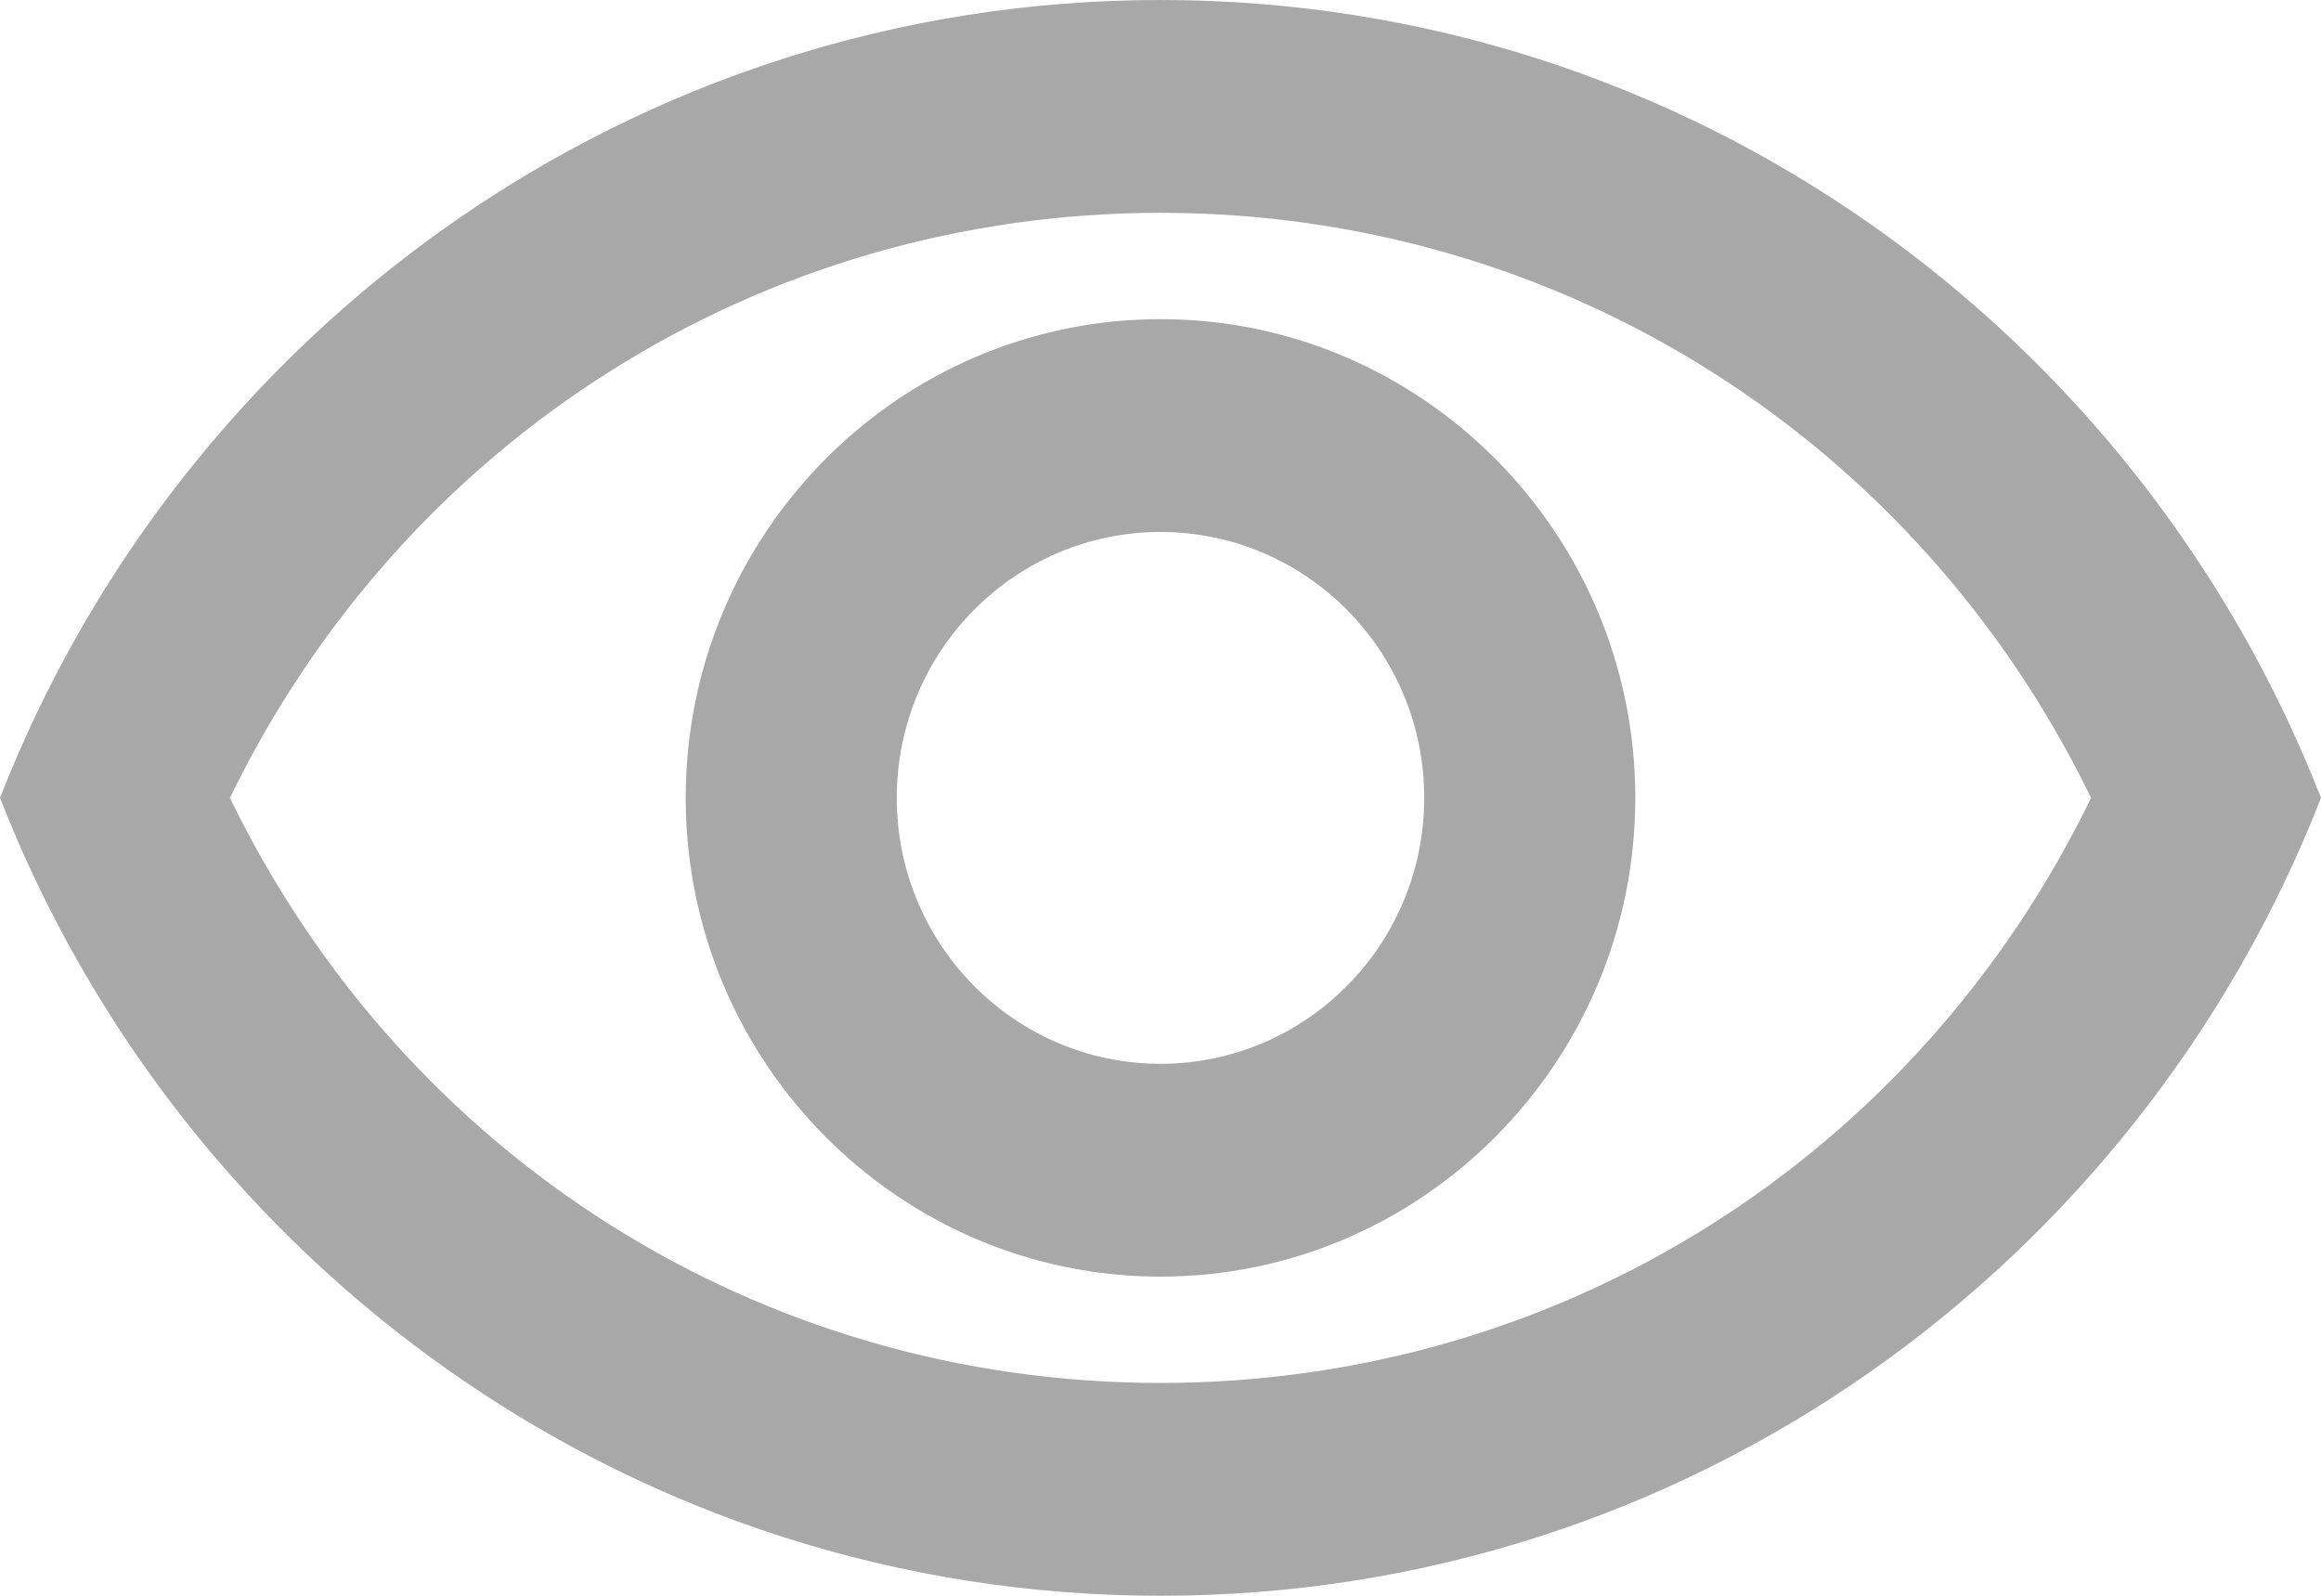 <svg width="16" height="11" viewBox="0 0 16 11" fill="none" xmlns="http://www.w3.org/2000/svg">
<path d="M8 1.467C10.756 1.467 13.214 3.029 14.415 5.5C13.214 7.971 10.764 9.533 8 9.533C5.236 9.533 2.785 7.971 1.585 5.5C2.785 3.029 5.244 1.467 8 1.467ZM8 0C4.364 0 1.258 2.281 0 5.5C1.258 8.719 4.364 11 8 11C11.636 11 14.742 8.719 16 5.5C14.742 2.281 11.636 0 8 0ZM8 3.667C9.004 3.667 9.818 4.488 9.818 5.5C9.818 6.512 9.004 7.333 8 7.333C6.996 7.333 6.182 6.512 6.182 5.5C6.182 4.488 6.996 3.667 8 3.667ZM8 2.2C6.196 2.2 4.727 3.681 4.727 5.5C4.727 7.319 6.196 8.8 8 8.8C9.804 8.8 11.273 7.319 11.273 5.5C11.273 3.681 9.804 2.2 8 2.2Z" fill="#A8A8A8"/>
</svg>
